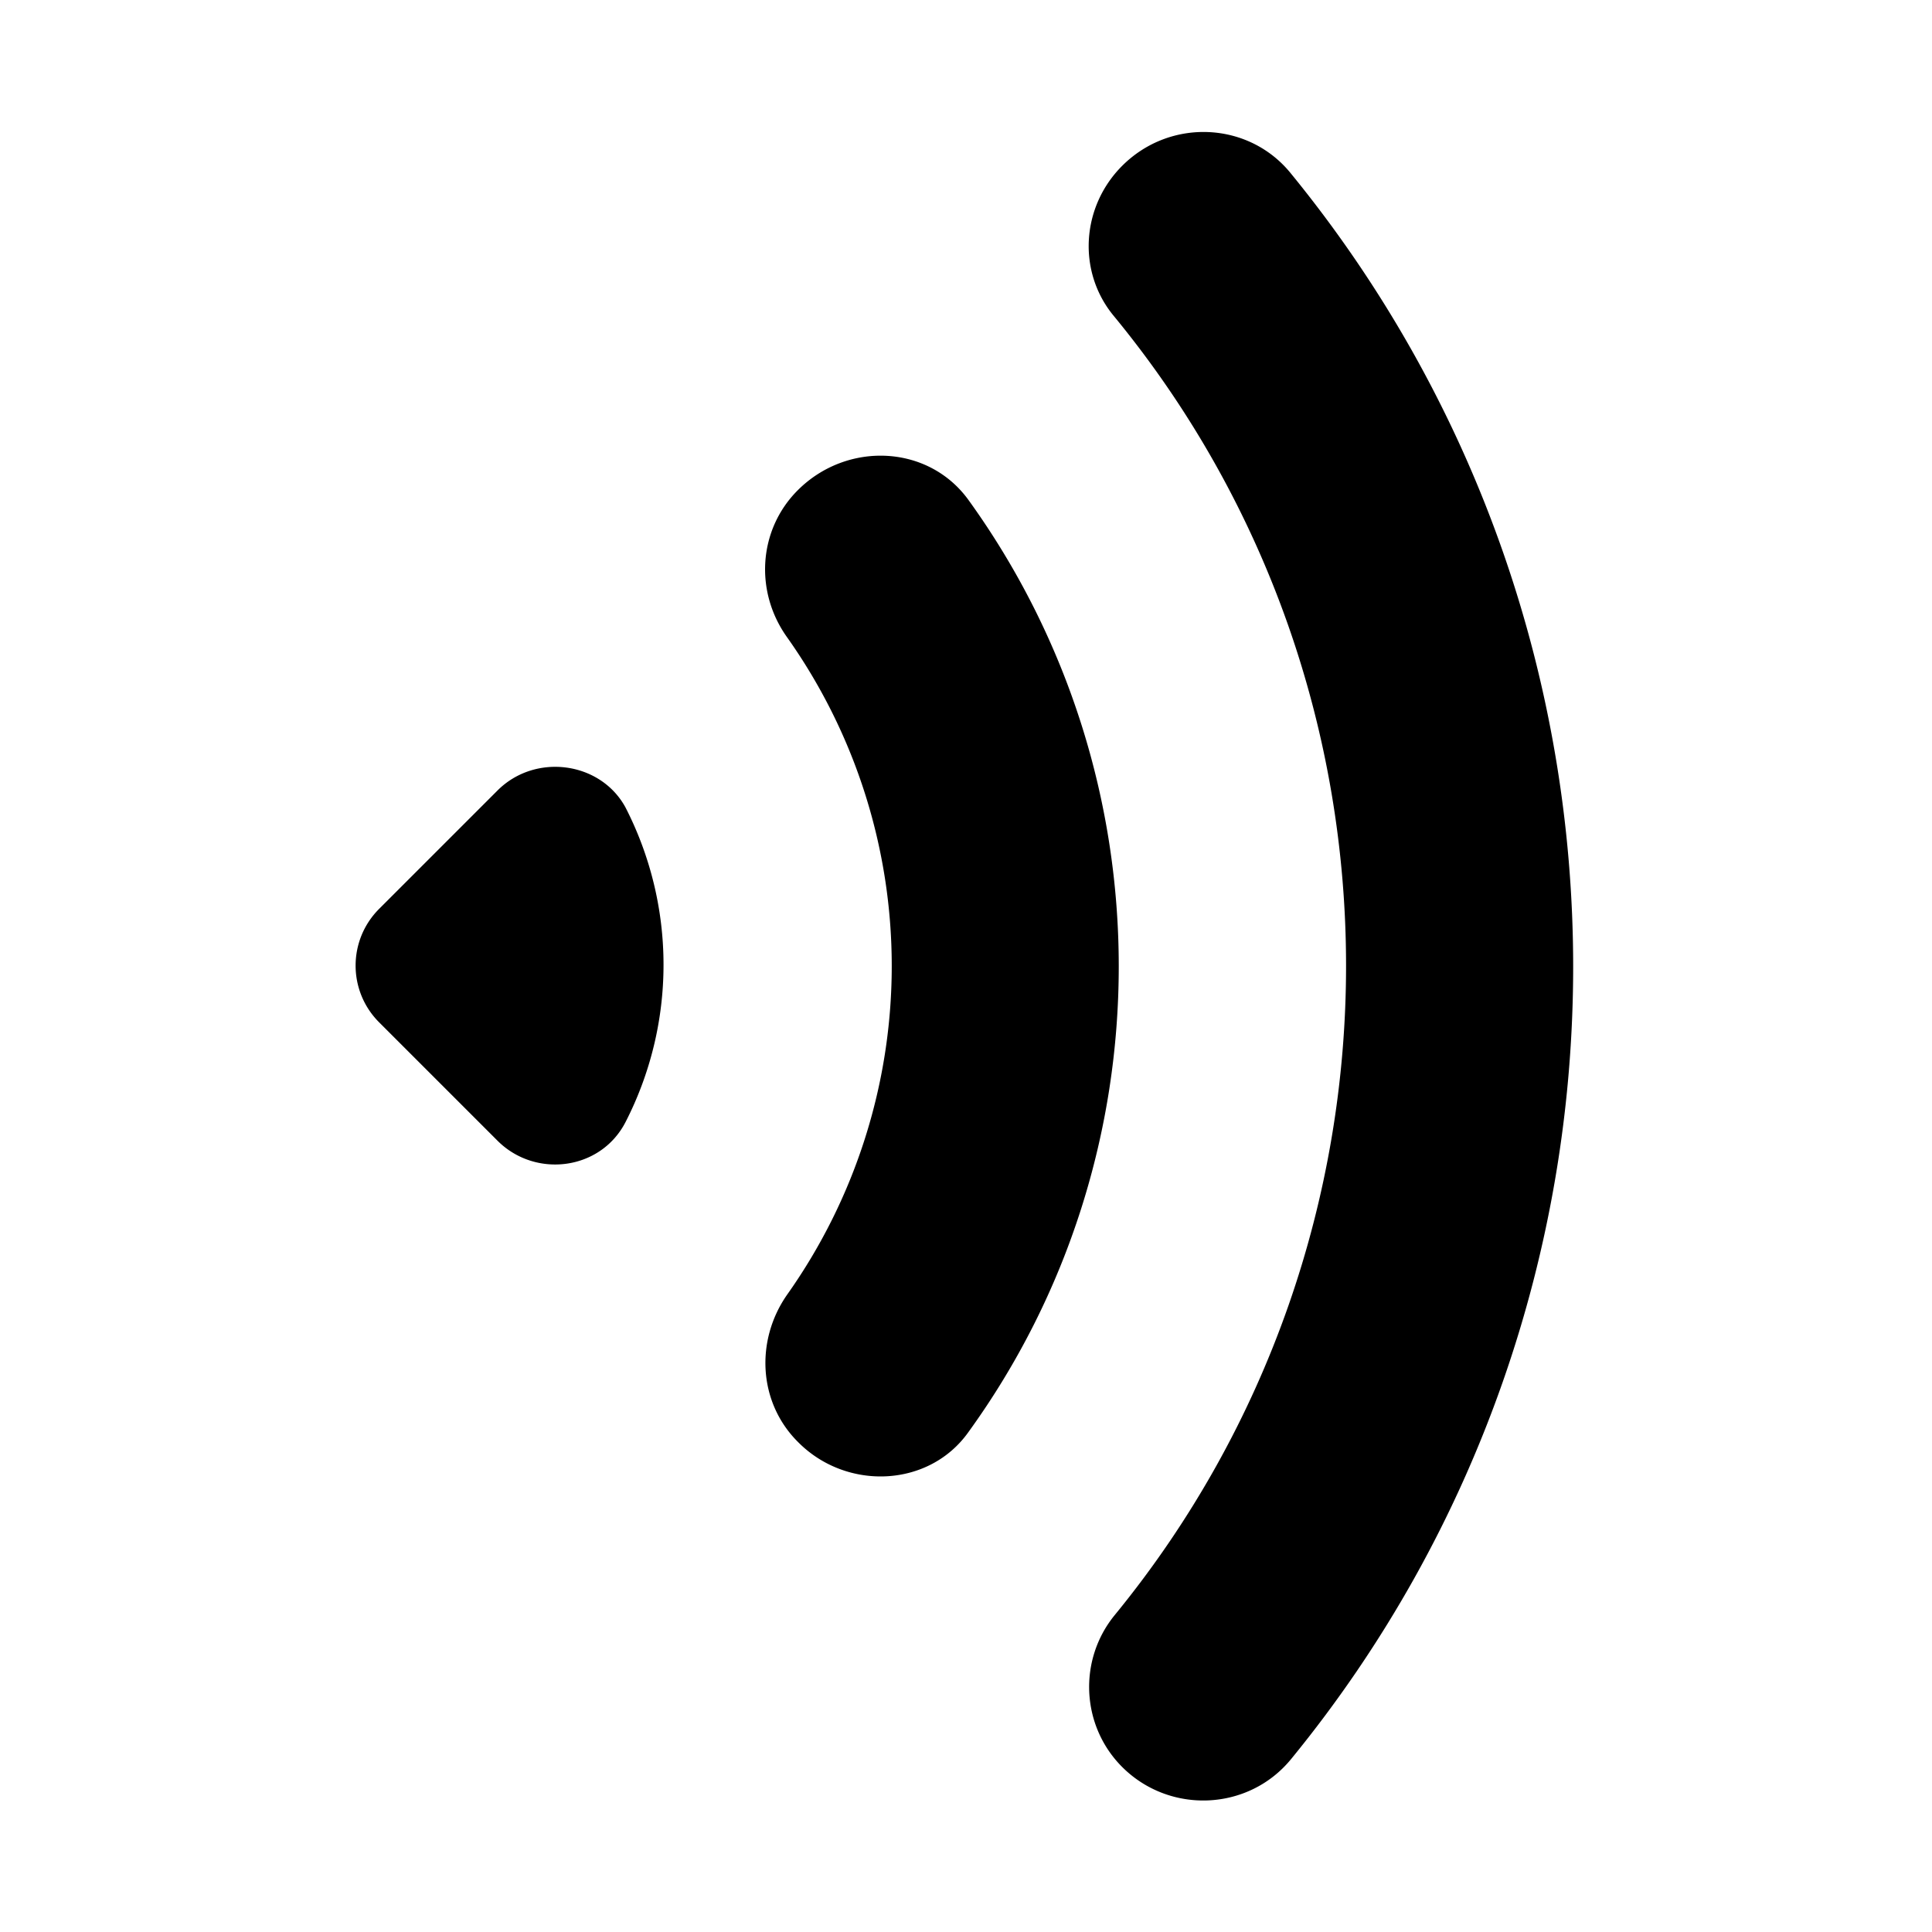 <?xml version="1.0" standalone="no"?><!DOCTYPE svg PUBLIC "-//W3C//DTD SVG 1.1//EN" "http://www.w3.org/Graphics/SVG/1.1/DTD/svg11.dtd"><svg class="icon" width="200px" height="200.00px" viewBox="0 0 1024 1024" version="1.1" xmlns="http://www.w3.org/2000/svg"><path d="M594.773 87.893c-21.76 21.76-23.893 56.32-4.267 79.787 163.84 199.253 163.84 488.533 0.427 688.213-19.627 23.893-17.92 58.88 3.84 80.64 25.173 25.173 66.987 23.467 89.6-4.267 199.253-243.627 199.253-596.053 0-840.107-22.187-27.733-64-29.867-89.6-4.267zM263.68 418.987l-62.72 62.72c-16.64 16.64-16.64 43.52 0 60.16l62.72 62.72c20.053 20.053 54.613 15.787 67.84-9.813a182.635 182.635 0 0 0 0-166.827c-13.227-24.32-47.787-29.013-67.84-8.96z m159.147-159.147c-20.907 20.907-23.04 53.76-5.547 78.08a301.376 301.376 0 0 1 0 348.16c-17.067 24.32-15.36 57.173 5.547 78.08l0.427 0.427c25.6 25.6 69.12 23.893 90.027-5.547 106.24-146.773 106.24-346.88 0-494.08-21.333-29.44-64.427-31.147-90.453-5.12z" /></svg>